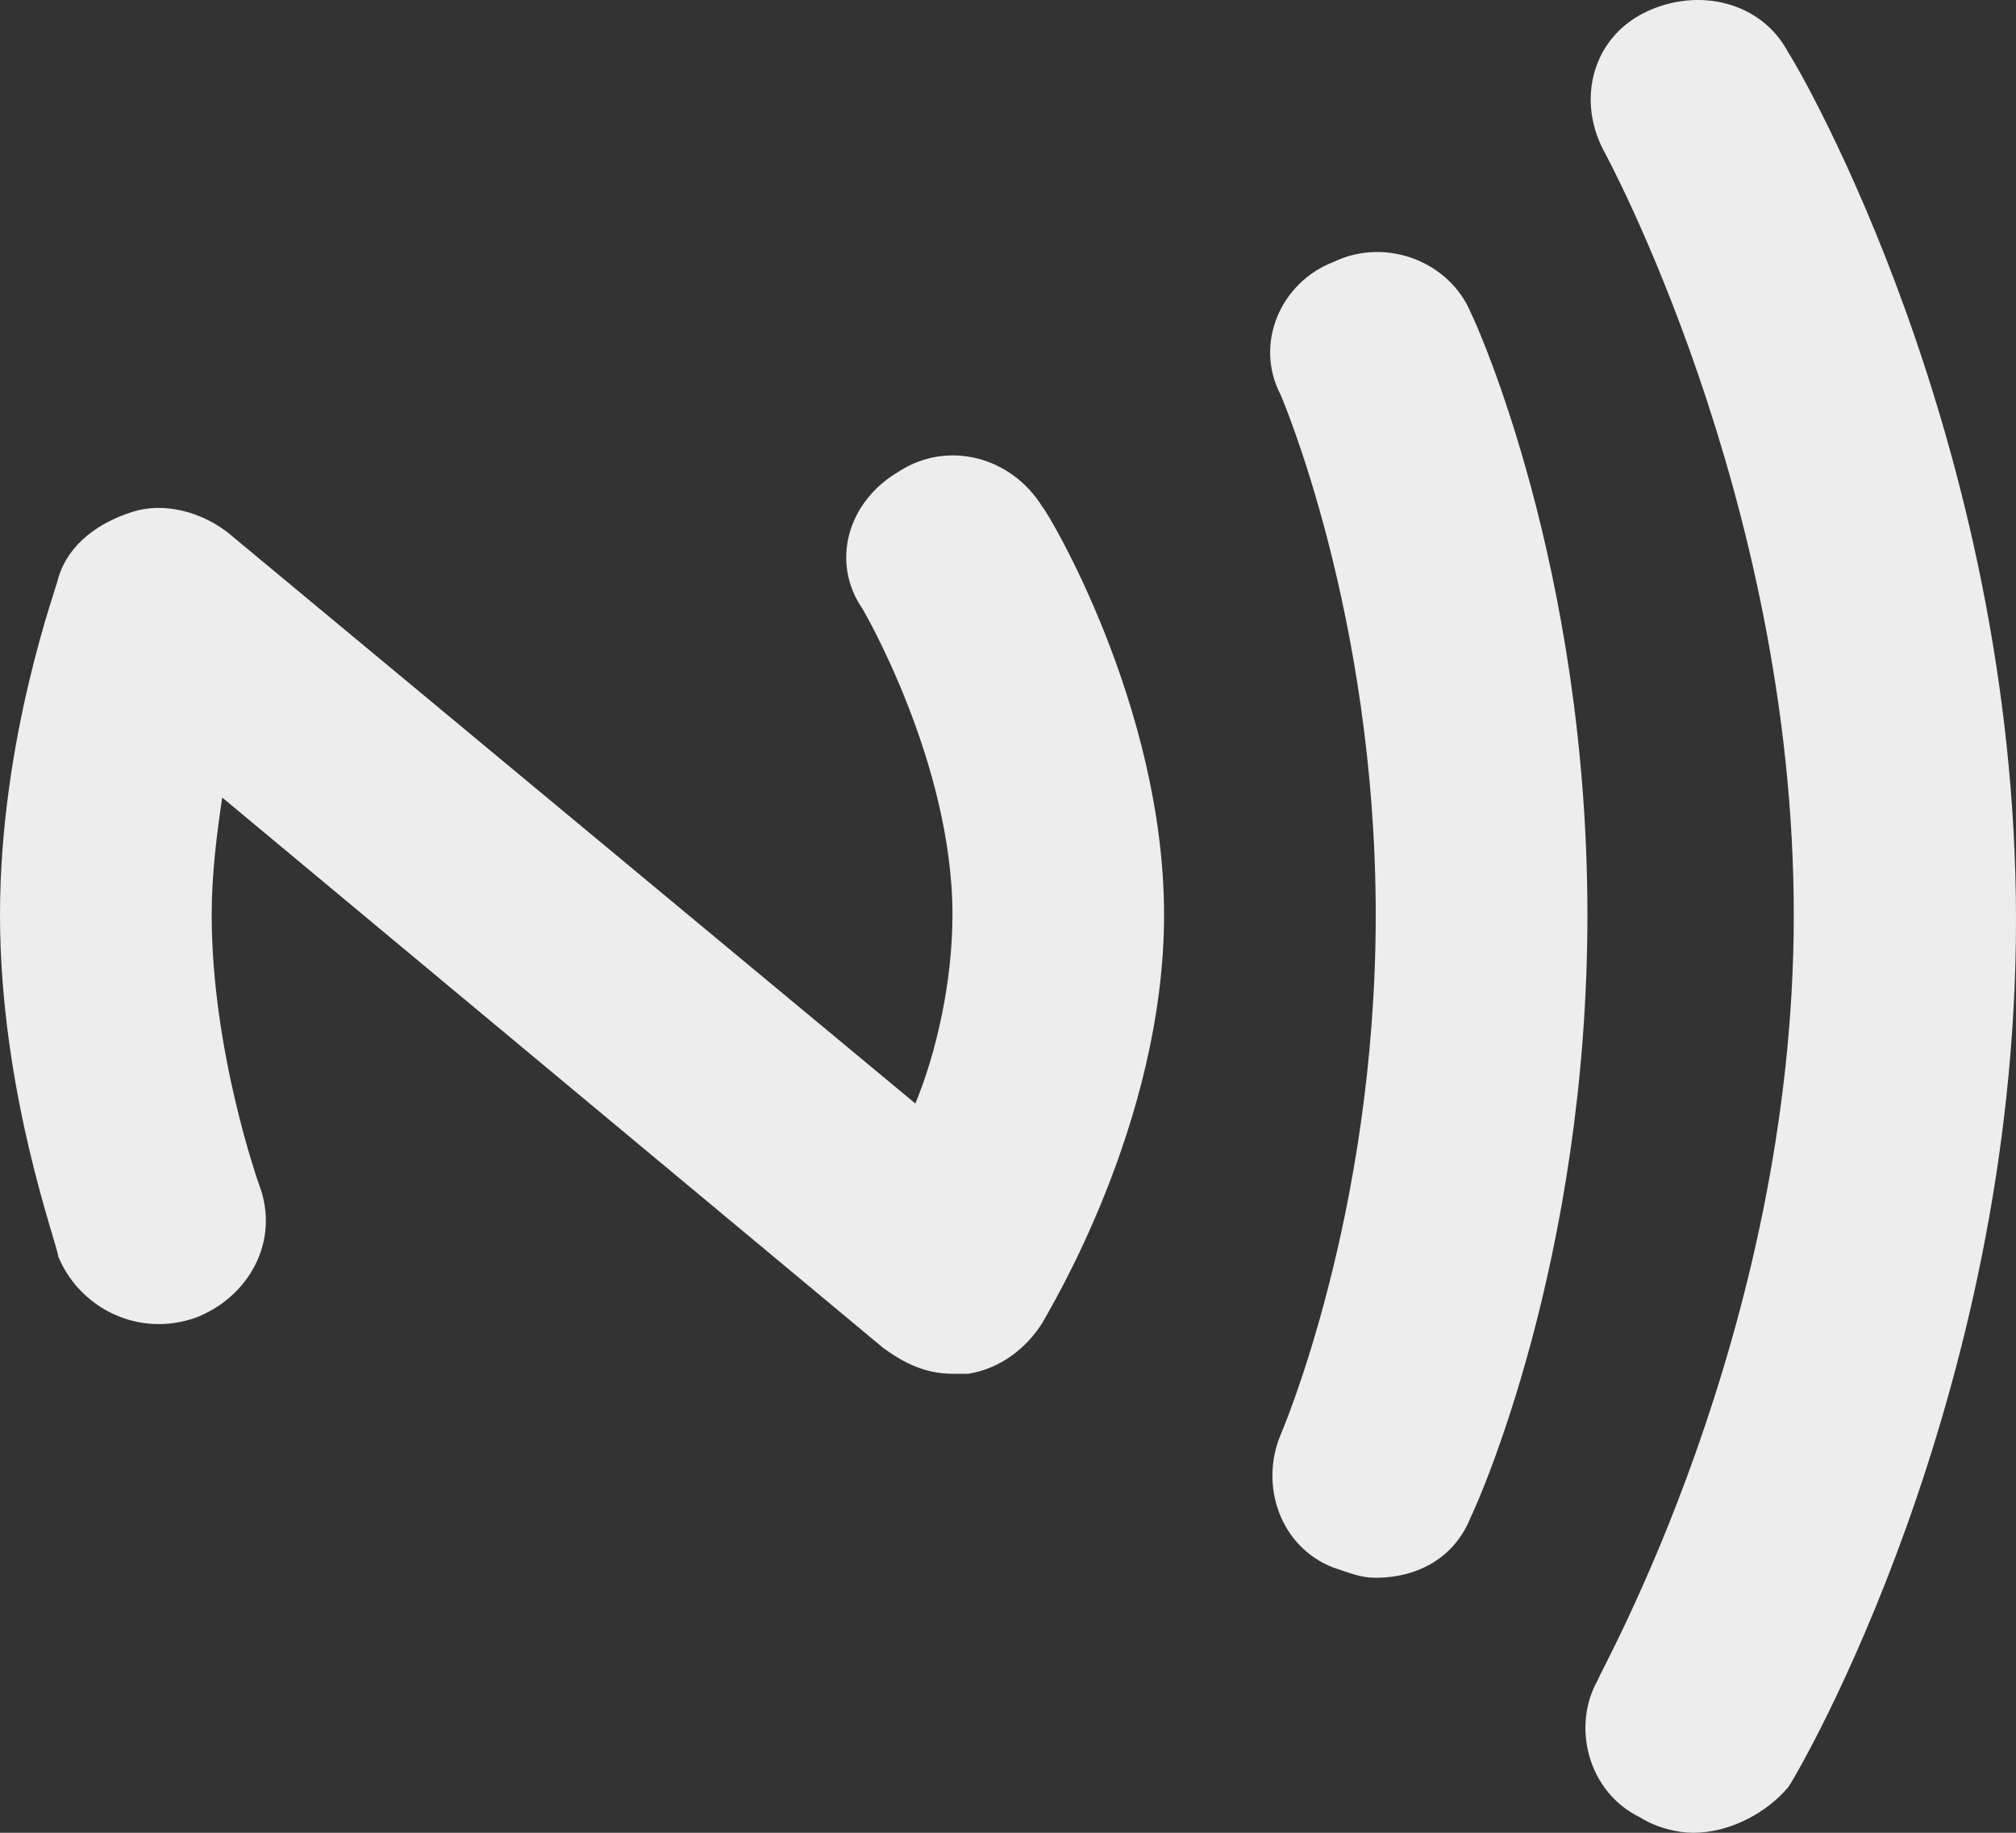 <svg width="22" height="20" viewBox="0 0 22 20" fill="#EDEDED" xmlns="http://www.w3.org/2000/svg">
<rect x="0" y="0" width="22" height="20" fill="#333333" stroke="none"/>
<path d="M18.478 20C18.305 20 18.073 19.944 17.9 19.833C17.323 19.555 17.15 18.831 17.438 18.33C17.438 18.275 19.575 14.546 19.575 9.983C19.575 5.419 17.496 1.635 17.496 1.635C17.207 1.078 17.381 0.41 17.958 0.132C18.535 -0.146 19.228 0.021 19.517 0.577C19.633 0.744 22 4.807 22 10.038C22 15.27 19.633 19.332 19.517 19.499C19.286 19.777 18.882 20 18.478 20ZM16.052 16.55C16.11 16.438 17.323 13.767 17.323 9.983C17.323 6.198 16.11 3.527 16.052 3.416C15.822 2.859 15.129 2.581 14.551 2.859C13.974 3.082 13.685 3.75 13.974 4.306C13.974 4.306 15.013 6.699 15.013 9.983C15.013 13.266 13.974 15.659 13.974 15.659C13.743 16.216 13.974 16.884 14.551 17.106C14.724 17.162 14.84 17.217 15.013 17.217C15.475 17.217 15.879 16.995 16.052 16.55ZM10.567 14.991C10.913 14.936 11.202 14.713 11.375 14.435C11.433 14.323 12.703 12.264 12.703 9.983C12.703 7.701 11.433 5.586 11.375 5.53C11.029 4.974 10.336 4.807 9.816 5.141C9.239 5.475 9.066 6.143 9.412 6.643C9.412 6.643 10.394 8.313 10.394 9.983C10.394 10.706 10.22 11.485 9.989 12.042L2.483 5.809C2.194 5.586 1.79 5.475 1.444 5.586C1.097 5.697 0.751 5.92 0.635 6.31C0.635 6.365 0 8.035 0 9.983C0 11.93 0.635 13.6 0.635 13.711C0.866 14.268 1.501 14.602 2.136 14.379C2.714 14.156 3.06 13.544 2.829 12.932C2.829 12.932 2.31 11.485 2.31 9.983C2.31 9.537 2.367 9.092 2.425 8.703L9.643 14.713C9.874 14.88 10.105 14.991 10.394 14.991H10.567Z" fill="#EDEDED"/>
</svg>
